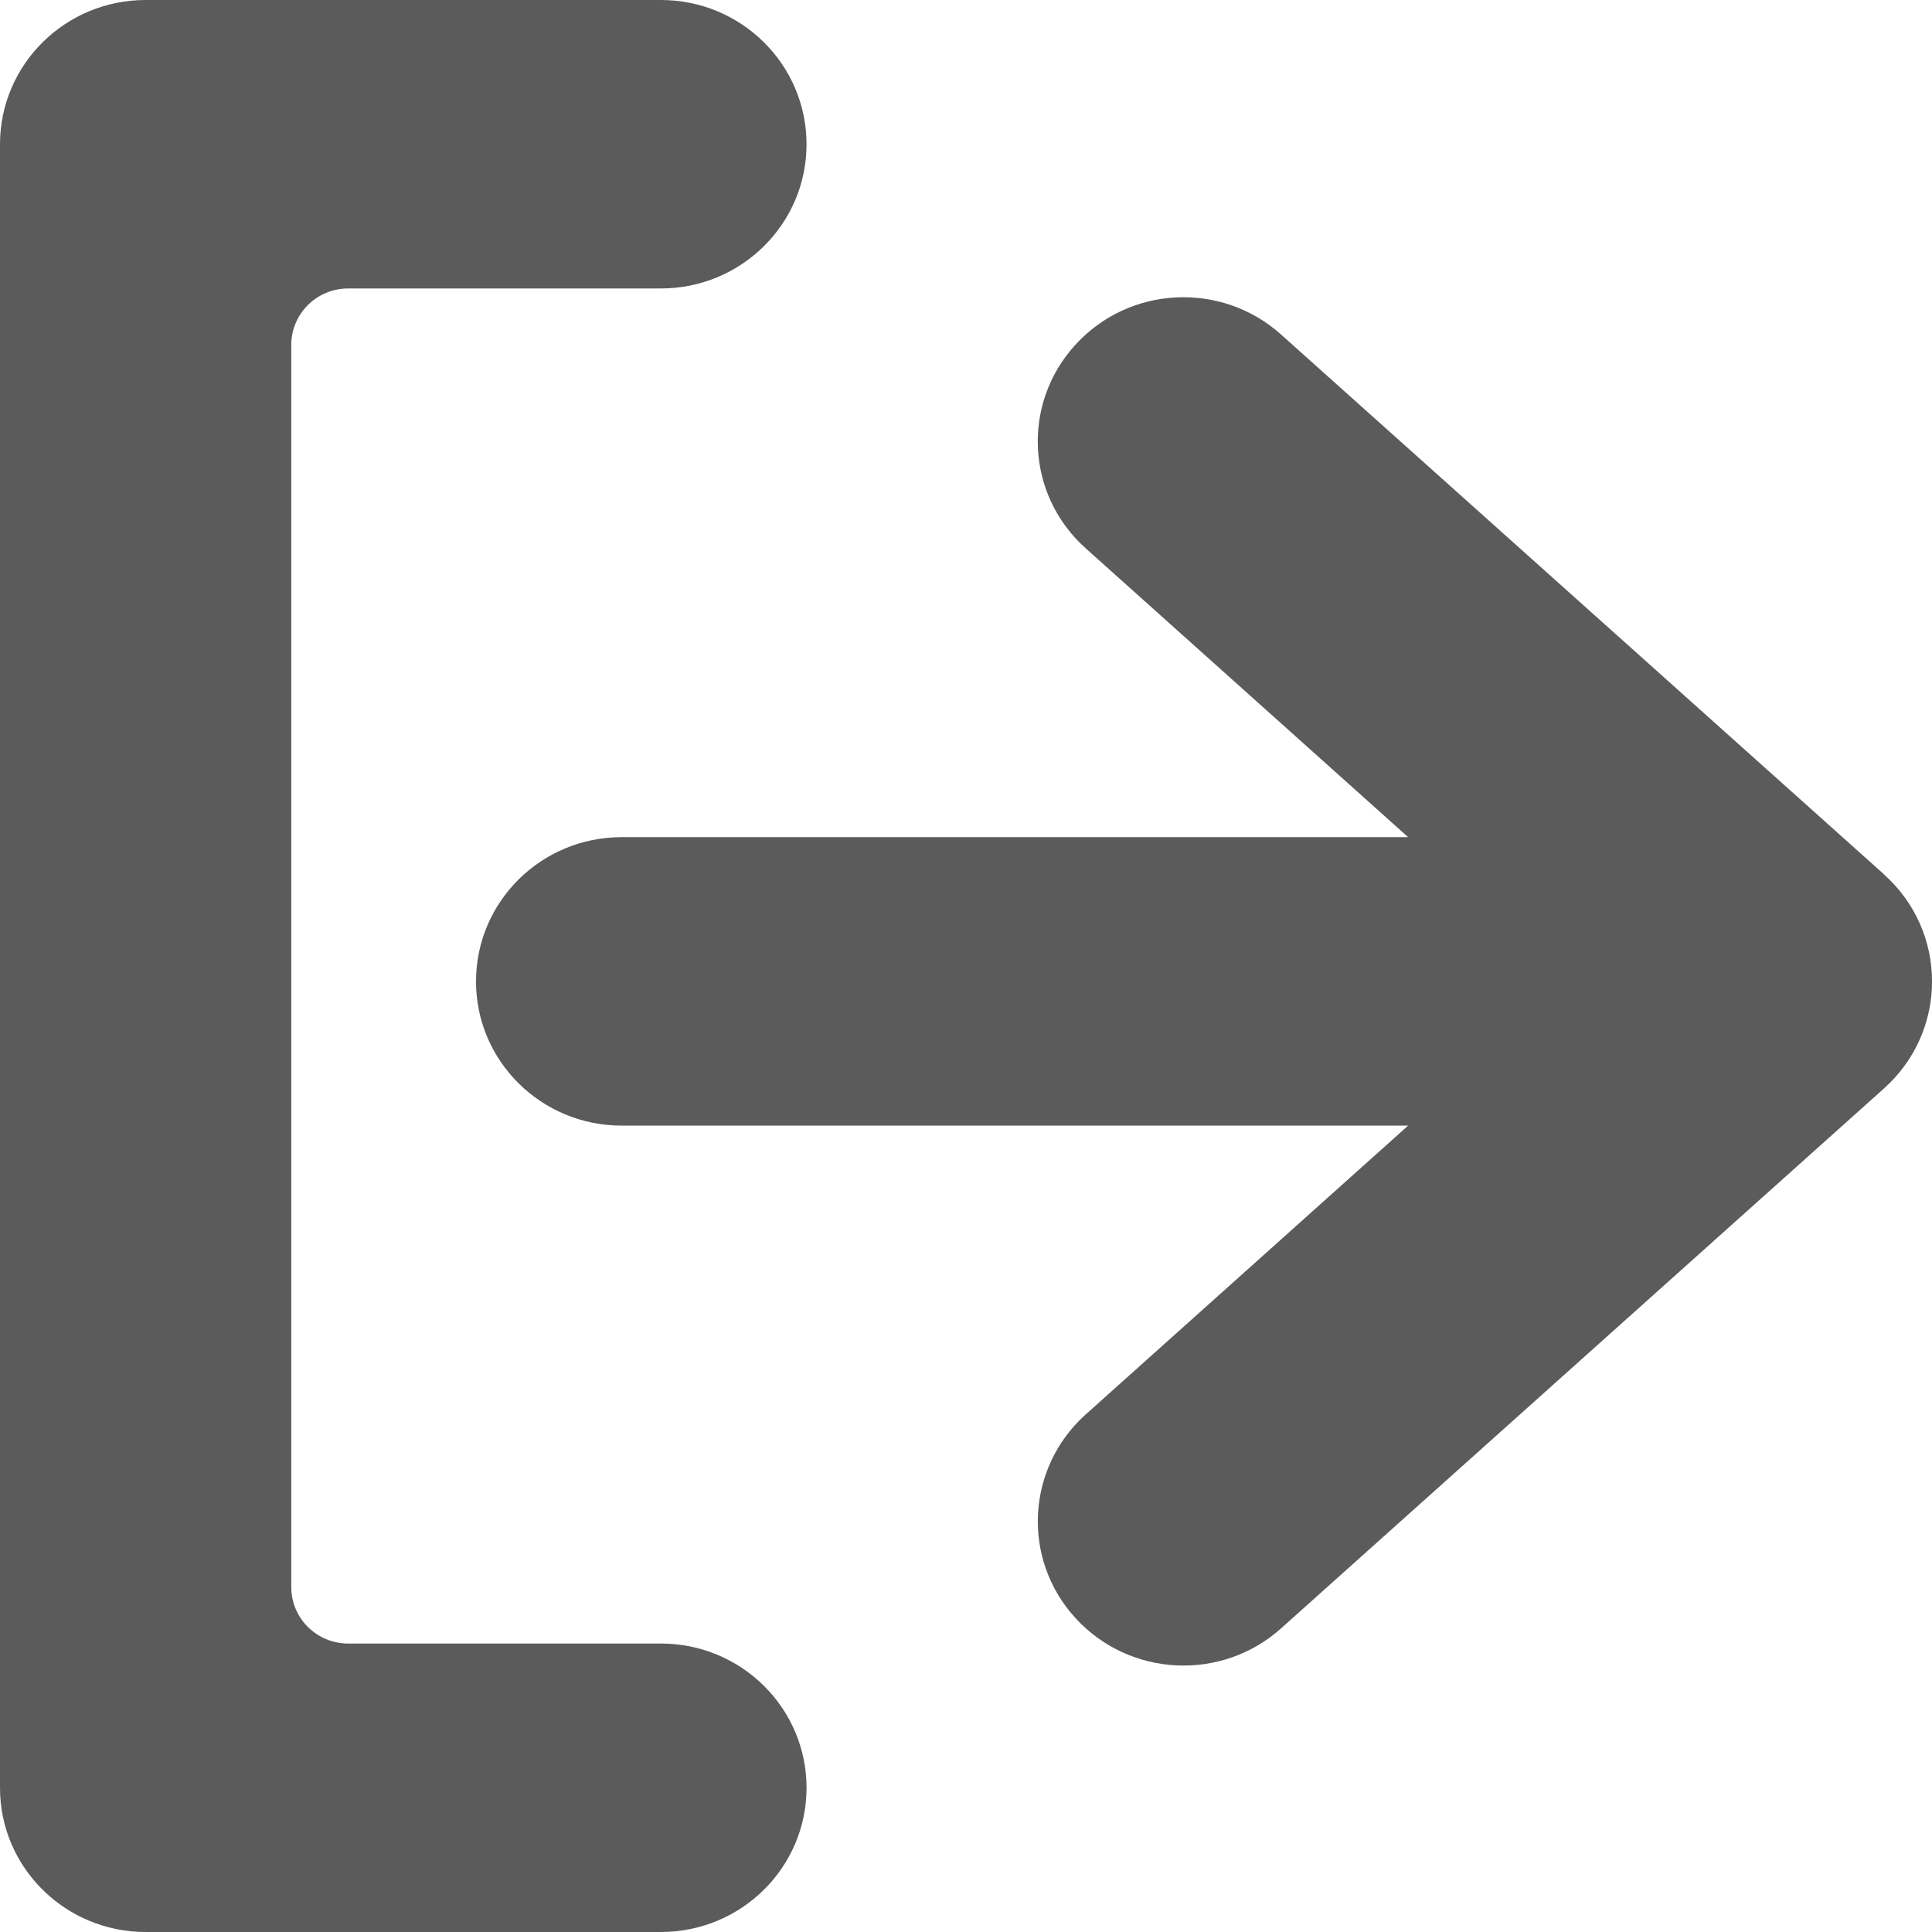 <svg width="13" height="13" viewBox="0 0 13 13" fill="none" xmlns="http://www.w3.org/2000/svg">
<g clip-path="url(#clip0_528_3356)">
<path d="M4.447 11.059H2.343C2.131 11.059 1.96 10.889 1.96 10.679V2.321C1.96 2.111 2.131 1.941 2.343 1.941H4.447C4.988 1.941 5.427 1.507 5.427 0.971C5.427 0.434 4.988 0 4.447 0H0.98C0.439 0 0 0.434 0 0.971V12.03C0 12.566 0.439 13 0.98 13H4.447C4.988 13 5.427 12.566 5.427 12.03C5.427 11.493 4.988 11.059 4.447 11.059Z" fill="#5B5B5B"/>
<path d="M12.677 5.883L8.62 2.251C8.218 1.891 7.599 1.922 7.236 2.32C6.873 2.717 6.904 3.331 7.306 3.69L9.475 5.633H4.183C3.642 5.633 3.203 6.067 3.203 6.604C3.203 7.14 3.642 7.574 4.183 7.574H9.475L7.306 9.517C6.905 9.876 6.873 10.49 7.236 10.887C7.599 11.285 8.219 11.316 8.62 10.957L12.677 7.324C13.108 6.938 13.108 6.269 12.677 5.884L12.677 5.883Z" fill="#5B5B5B"/>
</g>
<defs>
<clipPath id="clip0_528_3356">
<rect width="13" height="13" fill="white"/>
</clipPath>
</defs>
</svg>
